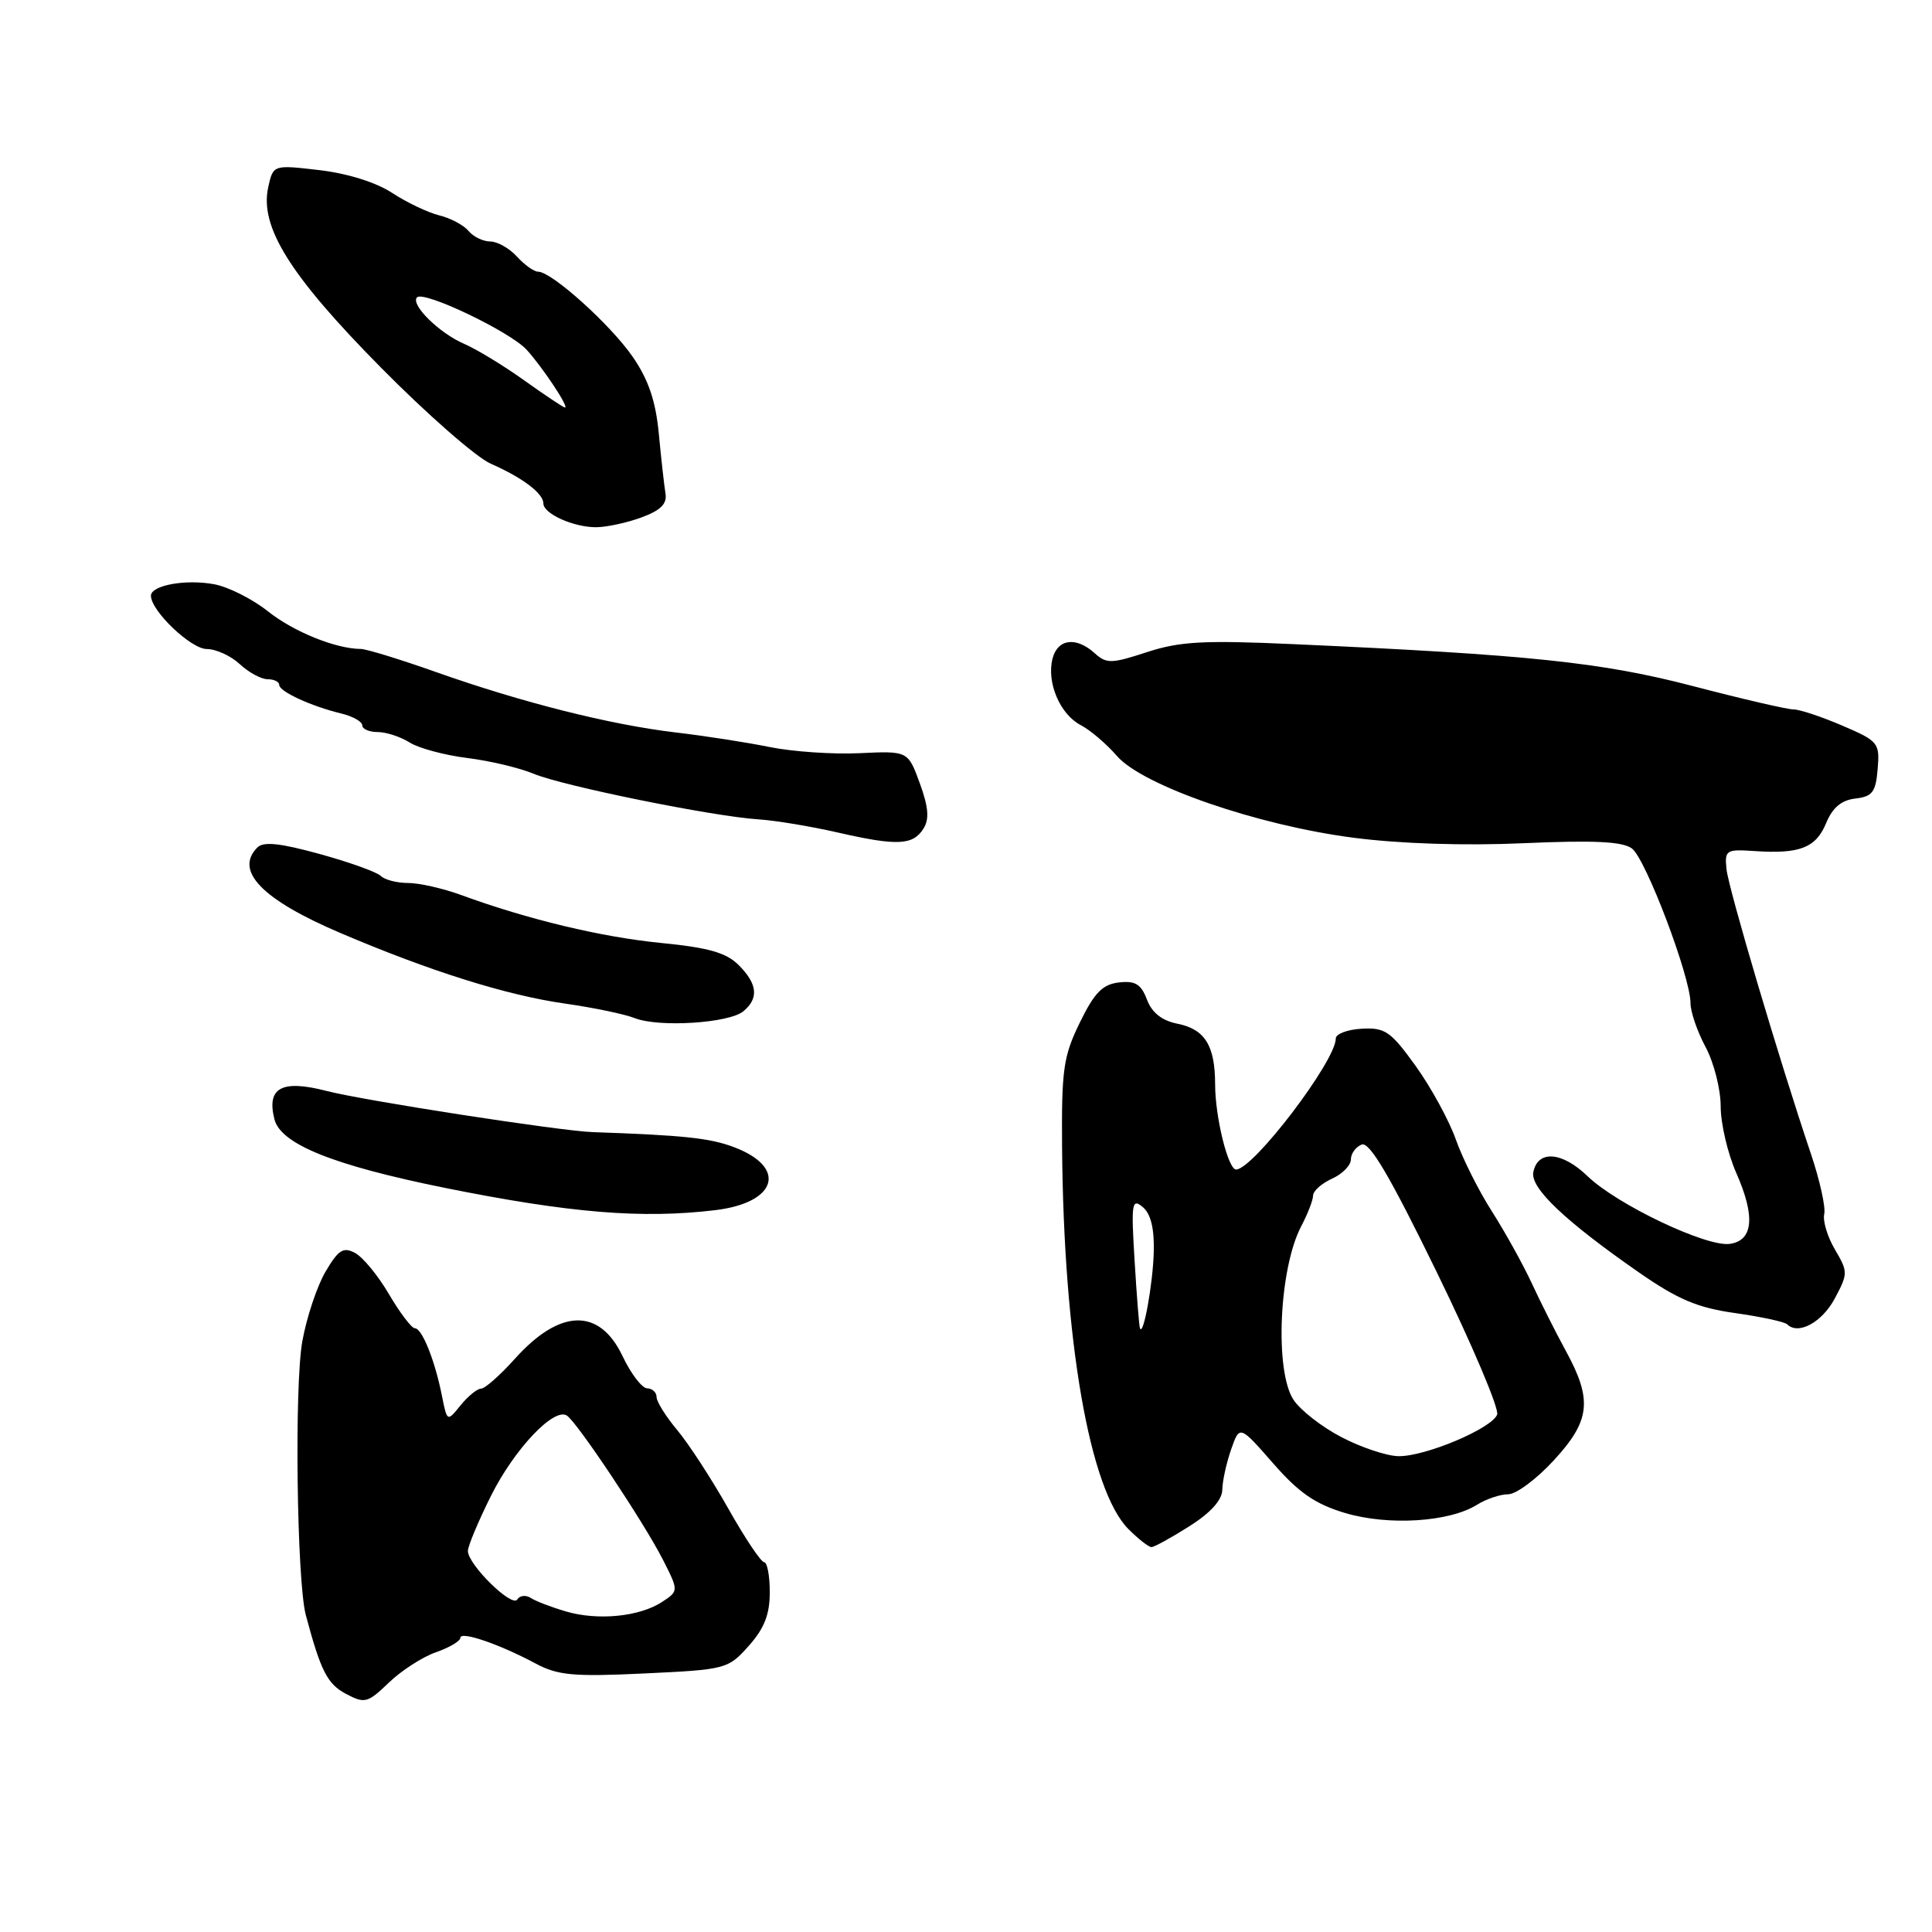 <?xml version="1.0" encoding="UTF-8" standalone="no"?>
<!DOCTYPE svg PUBLIC "-//W3C//DTD SVG 1.1//EN" "http://www.w3.org/Graphics/SVG/1.1/DTD/svg11.dtd" >
<svg xmlns="http://www.w3.org/2000/svg" xmlns:xlink="http://www.w3.org/1999/xlink" version="1.1" viewBox="0 0 256 256">
 <g >
 <path fill="currentColor"
d=" M 57.77 218.93 C 59.55 218.31 61.00 217.45 61.00 217.02 C 61.00 216.09 66.12 217.83 70.96 220.42 C 73.92 222.00 75.98 222.19 85.41 221.74 C 96.20 221.23 96.47 221.16 99.21 218.09 C 101.27 215.78 102.00 213.93 102.00 210.98 C 102.00 208.79 101.66 207.00 101.25 207.00 C 100.84 206.99 98.70 203.80 96.50 199.89 C 94.30 195.99 91.26 191.32 89.75 189.51 C 88.24 187.71 87.00 185.73 87.00 185.12 C 87.00 184.50 86.44 183.98 85.75 183.96 C 85.06 183.94 83.60 182.03 82.50 179.71 C 79.44 173.26 74.20 173.38 68.22 180.05 C 66.27 182.22 64.26 184.00 63.75 184.00 C 63.24 184.00 62.02 184.99 61.03 186.21 C 59.25 188.41 59.25 188.41 58.56 184.96 C 57.63 180.25 55.92 176.00 54.97 176.00 C 54.54 176.00 53.01 173.98 51.56 171.52 C 50.12 169.05 48.09 166.58 47.06 166.03 C 45.49 165.19 44.85 165.59 43.14 168.49 C 42.02 170.39 40.63 174.55 40.06 177.72 C 38.99 183.64 39.33 209.50 40.52 214.00 C 42.50 221.42 43.37 223.13 45.83 224.44 C 48.33 225.76 48.70 225.67 51.52 222.96 C 53.18 221.36 55.99 219.55 57.77 218.93 Z  M 157.58 202.25 C 160.41 200.46 161.94 198.77 161.96 197.40 C 161.98 196.24 162.51 193.84 163.13 192.06 C 164.26 188.83 164.26 188.83 168.69 193.89 C 172.12 197.82 174.28 199.30 178.26 200.49 C 184.00 202.19 192.04 201.68 195.71 199.39 C 196.93 198.62 198.79 198.00 199.84 198.00 C 200.89 198.00 203.60 195.99 205.87 193.52 C 210.74 188.24 211.04 185.51 207.48 179.00 C 206.13 176.53 204.09 172.47 202.95 170.00 C 201.80 167.53 199.44 163.27 197.70 160.54 C 195.95 157.81 193.80 153.52 192.91 151.00 C 192.02 148.48 189.63 144.10 187.60 141.27 C 184.28 136.66 183.54 136.14 180.45 136.31 C 178.55 136.41 177.00 137.00 177.00 137.60 C 177.00 140.58 166.14 154.86 163.80 154.97 C 162.74 155.02 161.01 148.02 161.01 143.68 C 161.00 138.54 159.66 136.38 156.02 135.65 C 153.97 135.24 152.64 134.20 151.98 132.46 C 151.20 130.40 150.43 129.93 148.26 130.18 C 146.09 130.43 145.01 131.54 143.08 135.50 C 140.90 139.96 140.65 141.73 140.73 152.00 C 140.94 177.68 144.38 197.47 149.53 202.62 C 150.84 203.93 152.21 205.00 152.57 205.00 C 152.94 205.00 155.19 203.76 157.58 202.25 Z  M 243.11 172.07 C 244.88 168.76 244.88 168.53 243.14 165.57 C 242.14 163.88 241.51 161.77 241.72 160.87 C 241.93 159.97 241.13 156.37 239.95 152.87 C 235.81 140.61 229.05 117.81 228.77 115.17 C 228.51 112.64 228.71 112.51 232.50 112.77 C 238.47 113.18 240.62 112.34 241.97 109.07 C 242.82 107.01 244.00 106.02 245.85 105.81 C 248.10 105.55 248.55 104.96 248.80 101.90 C 249.09 98.44 248.90 98.20 244.12 96.15 C 241.37 94.97 238.46 94.00 237.63 94.00 C 236.81 94.00 230.82 92.61 224.32 90.91 C 212.25 87.76 202.73 86.76 171.34 85.35 C 159.50 84.82 156.32 84.99 151.98 86.41 C 147.27 87.95 146.62 87.97 145.06 86.56 C 142.59 84.32 140.13 84.64 139.46 87.29 C 138.67 90.45 140.45 94.64 143.20 96.08 C 144.47 96.74 146.62 98.58 148.00 100.17 C 151.41 104.10 166.61 109.36 179.38 111.01 C 185.50 111.80 194.05 112.08 201.88 111.73 C 211.19 111.32 214.96 111.50 216.23 112.42 C 218.06 113.76 224.00 129.43 224.00 132.92 C 224.00 134.07 224.90 136.69 226.00 138.74 C 227.10 140.79 228.00 144.33 228.00 146.61 C 228.00 148.88 228.93 152.85 230.06 155.41 C 232.61 161.18 232.32 164.38 229.21 164.82 C 226.12 165.26 214.25 159.61 210.36 155.85 C 206.97 152.58 203.75 152.35 203.17 155.33 C 202.77 157.42 207.35 161.77 217.06 168.53 C 222.32 172.19 224.89 173.28 229.92 173.99 C 233.38 174.48 236.48 175.15 236.81 175.48 C 238.27 176.93 241.42 175.23 243.11 172.07 Z  M 94.79 160.35 C 103.00 159.36 104.36 154.66 97.22 151.99 C 94.03 150.79 90.57 150.43 78.50 150.01 C 74.23 149.86 48.23 145.84 43.29 144.56 C 37.33 143.02 35.31 144.11 36.36 148.30 C 37.19 151.61 44.16 154.41 59.00 157.41 C 75.49 160.73 85.06 161.52 94.79 160.35 Z  M 98.50 134.00 C 100.57 132.28 100.38 130.38 97.87 127.87 C 96.24 126.24 93.87 125.56 87.62 124.95 C 79.70 124.17 69.94 121.83 61.12 118.60 C 58.72 117.72 55.55 117.00 54.07 117.00 C 52.60 117.00 50.97 116.58 50.45 116.06 C 49.93 115.55 46.29 114.24 42.36 113.16 C 37.14 111.72 34.92 111.48 34.11 112.29 C 31.01 115.39 34.74 119.22 45.16 123.65 C 57.06 128.72 67.15 131.89 74.93 132.99 C 78.65 133.52 82.77 134.38 84.09 134.90 C 87.27 136.17 96.59 135.58 98.50 134.00 Z  M 122.37 109.79 C 123.16 108.52 123.03 106.96 121.88 103.79 C 120.31 99.50 120.31 99.50 113.91 99.80 C 110.38 99.97 105.03 99.60 102.00 98.99 C 98.97 98.37 93.35 97.50 89.50 97.05 C 80.83 96.02 69.20 93.09 57.83 89.07 C 53.06 87.38 48.56 86.00 47.83 85.99 C 44.51 85.98 38.92 83.72 35.51 81.01 C 33.47 79.38 30.26 77.77 28.40 77.42 C 24.63 76.71 20.00 77.55 20.00 78.94 C 20.00 80.94 25.30 86.00 27.40 86.00 C 28.62 86.00 30.59 86.90 31.77 88.00 C 32.95 89.10 34.61 90.00 35.46 90.00 C 36.31 90.00 37.00 90.34 37.00 90.76 C 37.00 91.63 41.25 93.59 45.25 94.55 C 46.76 94.92 48.00 95.62 48.00 96.11 C 48.00 96.60 48.92 97.00 50.04 97.00 C 51.15 97.00 53.07 97.62 54.29 98.39 C 55.50 99.15 58.94 100.07 61.92 100.44 C 64.90 100.81 68.86 101.75 70.72 102.53 C 74.60 104.15 94.51 108.19 100.50 108.57 C 102.70 108.71 107.42 109.49 111.00 110.31 C 118.89 112.11 120.97 112.02 122.37 109.79 Z  M 85.00 68.56 C 87.55 67.62 88.41 66.76 88.18 65.39 C 88.01 64.35 87.61 60.80 87.30 57.50 C 86.89 53.16 85.94 50.34 83.86 47.31 C 80.94 43.06 73.11 36.00 71.30 36.00 C 70.76 36.00 69.50 35.10 68.50 34.00 C 67.50 32.90 65.91 32.00 64.97 32.00 C 64.02 32.00 62.72 31.37 62.08 30.60 C 61.44 29.83 59.70 28.90 58.21 28.54 C 56.72 28.17 53.91 26.84 51.96 25.56 C 49.80 24.15 46.01 22.97 42.30 22.54 C 36.20 21.83 36.20 21.83 35.54 24.81 C 34.39 30.06 38.40 36.48 50.47 48.70 C 56.56 54.87 63.11 60.60 65.02 61.44 C 69.24 63.29 72.00 65.38 72.00 66.71 C 72.00 68.07 75.99 69.87 79.00 69.86 C 80.38 69.85 83.08 69.27 85.00 68.56 Z  M 74.97 213.52 C 73.06 212.96 70.97 212.16 70.32 211.73 C 69.67 211.31 68.87 211.41 68.54 211.94 C 67.85 213.06 62.00 207.31 62.00 205.51 C 62.00 204.86 63.38 201.57 65.06 198.20 C 68.14 192.04 73.37 186.49 75.10 187.56 C 76.43 188.38 85.31 201.71 87.83 206.65 C 89.94 210.81 89.94 210.81 87.72 212.27 C 84.72 214.23 79.20 214.77 74.97 213.52 Z  M 177.77 190.44 C 175.16 189.09 172.29 186.85 171.39 185.47 C 168.88 181.63 169.48 168.09 172.41 162.50 C 173.28 160.85 173.99 159.01 173.99 158.41 C 174.00 157.81 175.12 156.81 176.50 156.18 C 177.88 155.56 179.00 154.41 179.00 153.63 C 179.00 152.85 179.65 151.97 180.43 151.66 C 181.48 151.26 184.16 155.82 190.39 168.59 C 195.08 178.20 198.67 186.68 198.38 187.44 C 197.68 189.28 188.84 193.01 185.31 192.95 C 183.77 192.93 180.37 191.80 177.77 190.44 Z  M 151.05 176.00 C 150.94 175.72 150.62 171.70 150.34 167.05 C 149.87 159.42 149.98 158.74 151.41 159.93 C 152.48 160.82 152.96 162.75 152.88 165.87 C 152.77 170.12 151.49 177.17 151.05 176.00 Z  M 69.50 50.43 C 66.75 48.46 63.15 46.27 61.50 45.56 C 58.21 44.15 54.34 40.33 55.26 39.40 C 56.18 38.49 67.62 43.96 69.79 46.35 C 71.94 48.73 75.44 54.00 74.86 54.00 C 74.66 54.00 72.25 52.39 69.50 50.43 Z "/>
</g>
</svg>